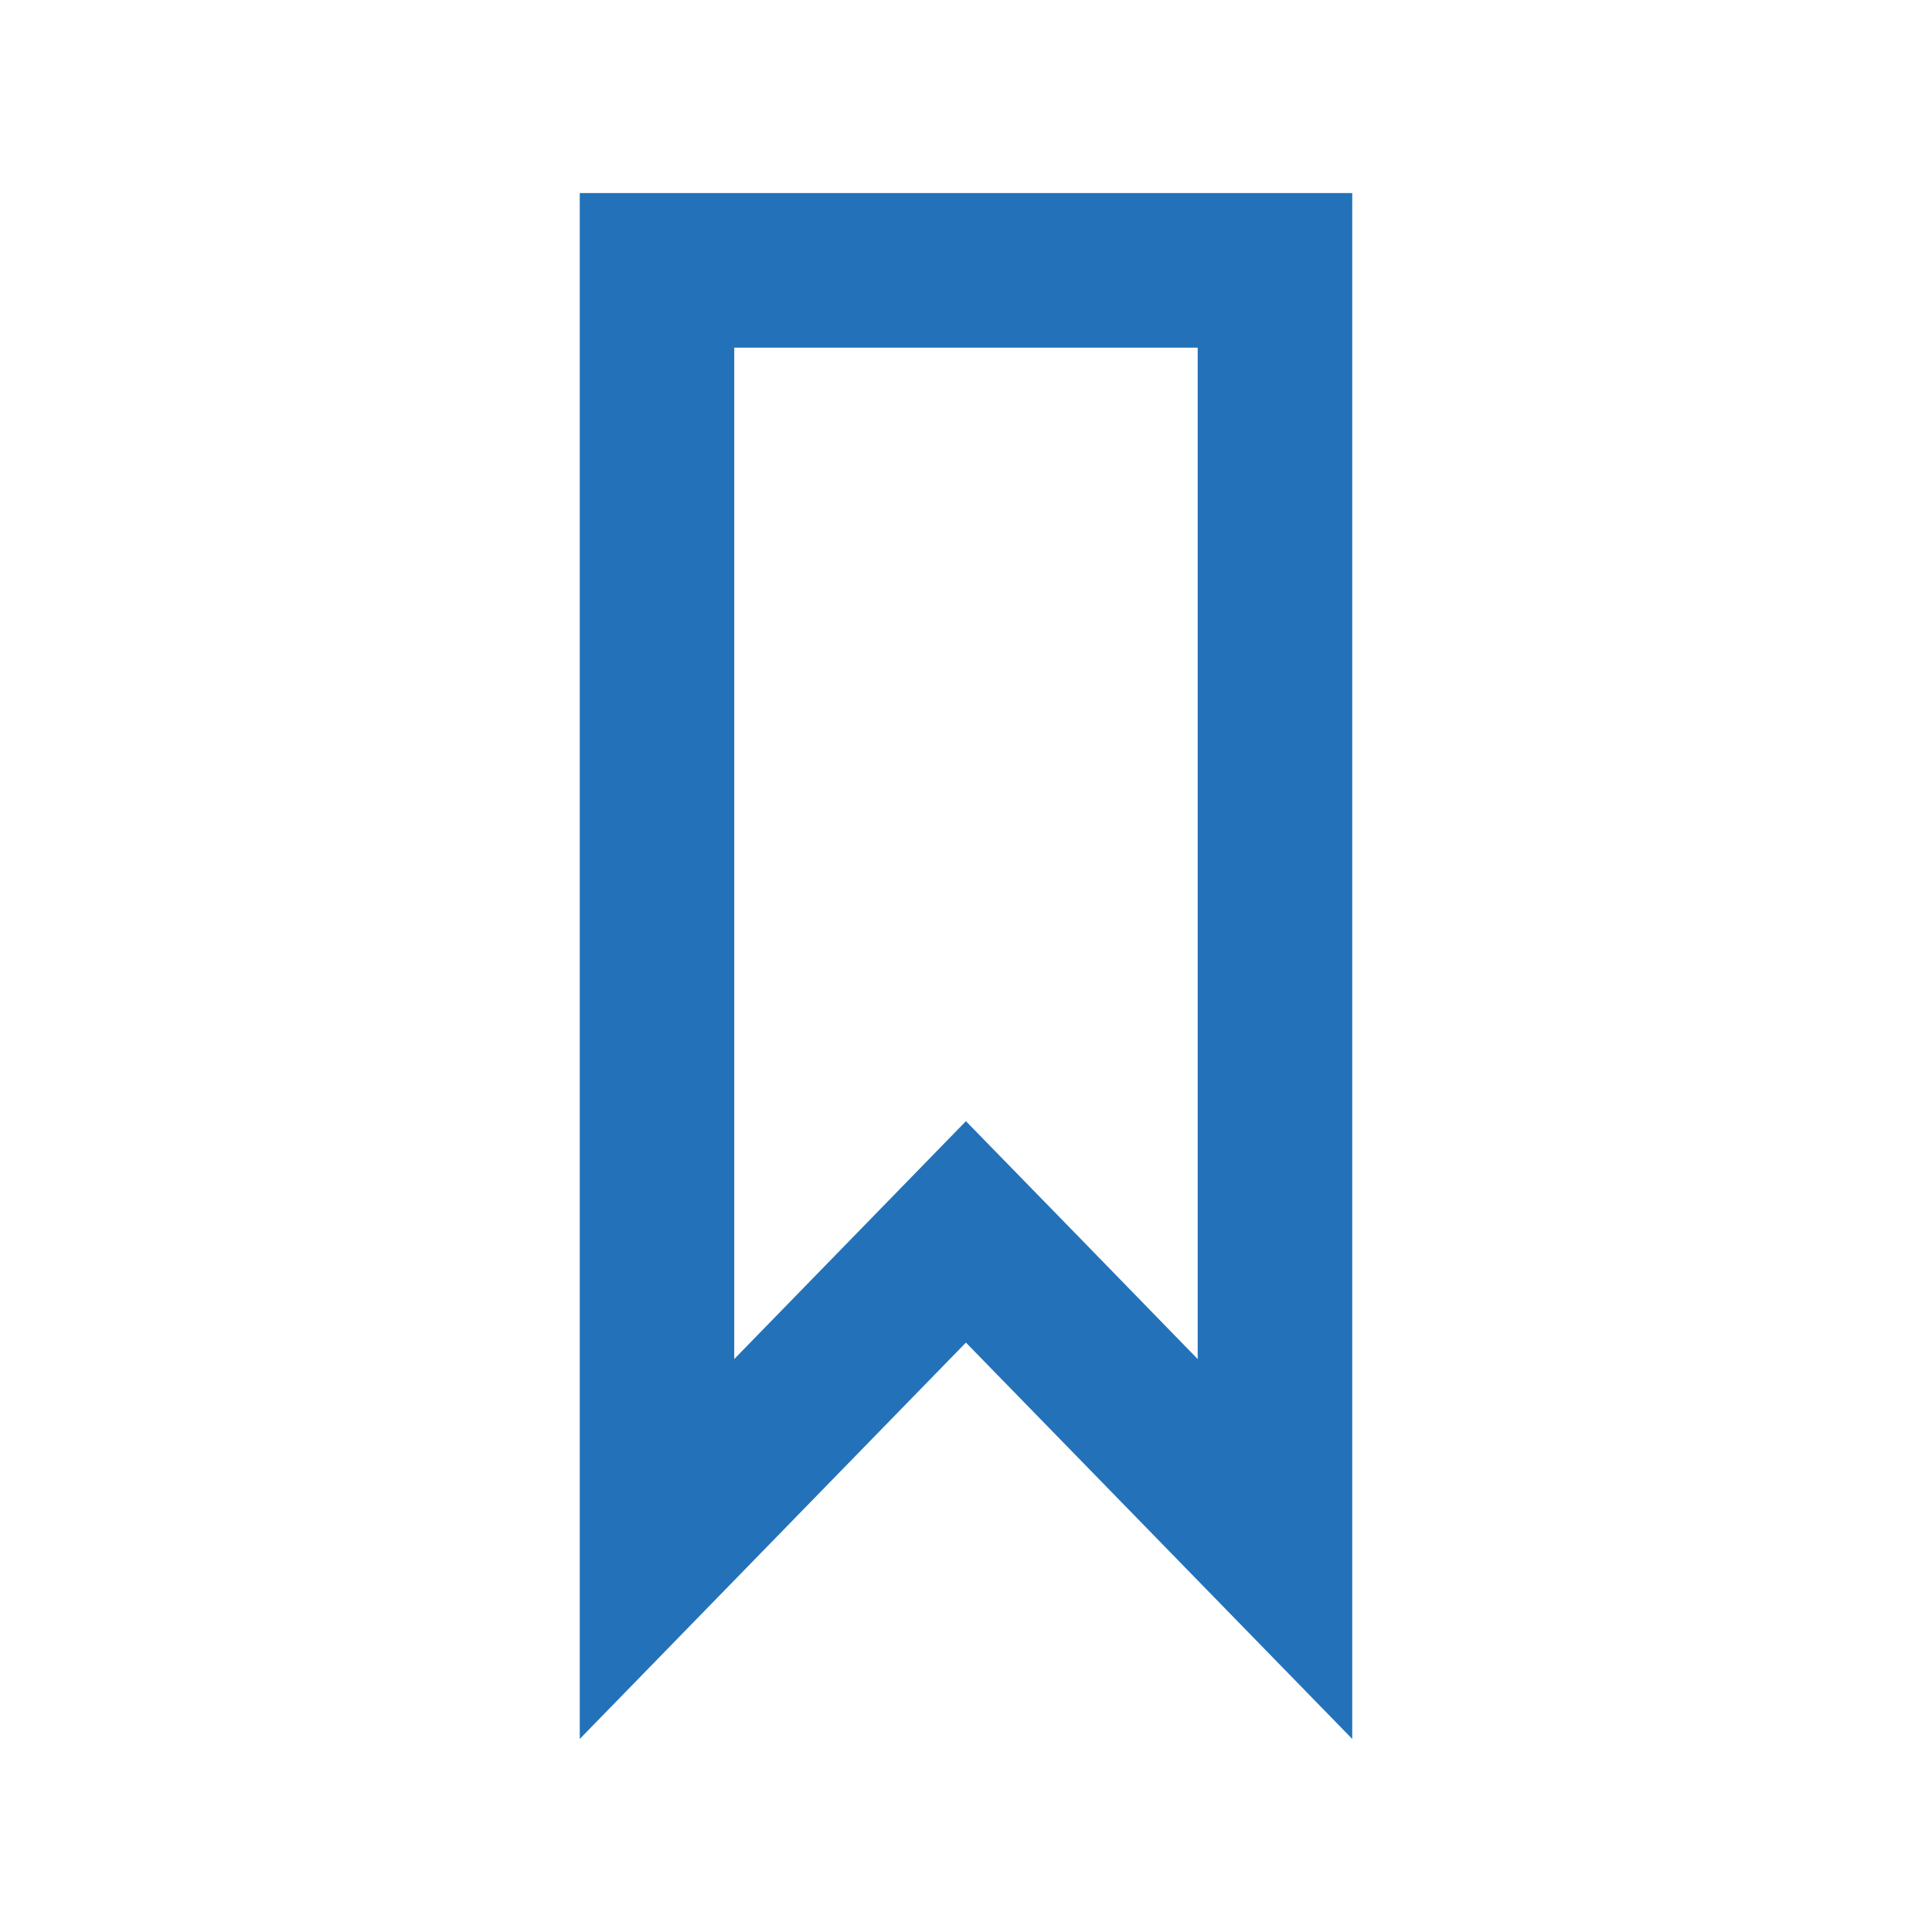 <?xml version="1.0" encoding="utf-8"?>
<!-- Generator: Adobe Illustrator 16.0.0, SVG Export Plug-In . SVG Version: 6.00 Build 0)  -->
<!DOCTYPE svg PUBLIC "-//W3C//DTD SVG 1.1//EN" "http://www.w3.org/Graphics/SVG/1.1/DTD/svg11.dtd">
<svg version="1.1" id="Layer_1" xmlns="http://www.w3.org/2000/svg" xmlns:xlink="http://www.w3.org/1999/xlink" x="0px" y="0px"
	 width="25px" height="25px" viewBox="0 0 25 25" enable-background="new 0 0 25 25" xml:space="preserve">
<g id="home_1_" display="none">
	<g display="inline">
		<path fill="#6F787D" d="M20.438,10.51l-7.966-7.999L4.51,10.495c0,6.321,0,5.73,0,11.994h6.991v-3.993h1.998v3.993h6.991V10.51
			H20.438z M18.493,20.492h-2.997v-3.993H9.503v3.993H6.507v-9.197l5.983-5.98l6.003,6V20.492z"/>
	</g>
</g>
<g id="home_copy" display="none">
	<g display="inline">
		<path fill="#2372B9" d="M20.438,10.51l-7.967-7.999L4.51,10.495c0,6.321,0,5.73,0,11.994h6.991v-3.993h1.998v3.993h6.991V10.51
			H20.438z M18.493,20.492h-2.997v-3.993H9.503v3.993H6.507v-9.197l5.982-5.98l6.004,6V20.492z"/>
	</g>
</g>
<g id="list_1_" display="none">
	<g display="inline">
		<path fill-rule="evenodd" clip-rule="evenodd" fill="#6F787D" d="M8.502,20.001h14.994v-1.998H8.502V20.001z M8.502,6.011V8.01
			h14.994V6.011H8.502z M8.502,14.005h14.994v-1.998H8.502V14.005z M4.004,3L3.302,4.744L1.504,4.907L2.868,6.15L2.459,8l1.545-0.98
			L5.55,8L5.141,6.15l1.364-1.243L4.707,4.744L4.004,3z M4.004,10.001l-0.702,1.743l-1.798,0.163l1.364,1.243l-0.409,1.851
			l1.545-0.981l1.546,0.981L5.141,13.15l1.364-1.243l-1.798-0.163L4.004,10.001z M4.707,18.744L4.004,17l-0.702,1.744l-1.798,0.163
			l1.364,1.243L2.459,22l1.545-0.98L5.55,22l-0.409-1.85l1.364-1.243L4.707,18.744z"/>
	</g>
</g>
<g id="list_copy" display="none">
	<g display="inline">
		<path fill-rule="evenodd" clip-rule="evenodd" fill="#2372B9" d="M8.503,14.005h14.993v-1.998H8.503V14.005z M8.503,20.001h14.993
			v-1.998H8.503V20.001z M8.503,6.011V8.01h14.993V6.011H8.503z M4.005,3L3.302,4.744L1.505,4.907L2.868,6.15L2.46,8l1.545-0.98
			L5.55,8L5.142,6.15l1.363-1.243L4.707,4.744L4.005,3z M4.005,10.001l-0.703,1.743l-1.797,0.163l1.363,1.243L2.46,15.001
			l1.545-0.981l1.545,0.981L5.142,13.15l1.363-1.243l-1.798-0.163L4.005,10.001z M4.707,18.744L4.005,17l-0.703,1.744l-1.797,0.163
			l1.363,1.243L2.46,22l1.545-0.98L5.55,22l-0.408-1.85l1.363-1.243L4.707,18.744z"/>
	</g>
</g>
<g id="images_1_" display="none">
	<g display="inline">
		<path fill="#6F787D" d="M2.506,22.514c3.456,0,12.808,0,15.99,0c0-14.957,0-2.259,0-16.021c-2.992,0-12.5,0-15.99,0
			C2.506,9.636,2.506,19.296,2.506,22.514z M4.504,8.494h11.994v10.014H4.504V8.494z M6.503,2.486v2.002h13.991v14.02h2
			c0-6.189,0-9.716,0-16.021C14.652,2.486,12.258,2.486,6.503,2.486z"/>
	</g>
</g>
<g id="images_copy" display="none">
	<g display="inline">
		<path fill="#2372B9" d="M2.506,22.514h15.99c0-14.957,0-2.259,0-16.021H2.506V22.514z M4.504,8.494h11.994v10.014H4.504V8.494z
			 M6.503,2.486v2.002h13.991v14.02h2V2.486H6.503z"/>
	</g>
</g>
<g id="rings_1_" display="none">
	<g display="inline">
		<path fill="#6F787D" d="M18.873,8.588c0.074,0.461,0.121,0.93,0.121,1.411c0,0.39-0.033,0.771-0.08,1.147
			c0.975,0.994,1.58,2.354,1.58,3.855c0,3.034-2.467,5.503-5.496,5.503c-1.498,0-2.857-0.605-3.849-1.582
			c-0.42-0.413-0.764-0.897-1.034-1.426c4.086-0.061,7.381-3.393,7.381-7.498c0-4.145-3.355-7.505-7.494-7.505
			c-4.14,0-7.495,3.36-7.495,7.505c0,3.393,2.251,6.257,5.337,7.186c0.183,0.6,0.43,1.172,0.748,1.698
			c1.314,2.169,3.688,3.623,6.406,3.623c4.139,0,7.494-3.359,7.494-7.504C22.492,12.279,21.039,9.903,18.873,8.588z M4.506,9.999
			c0-3.035,2.465-5.504,5.496-5.504c2.133,0,3.98,1.226,4.892,3.008c-0.535,0.008-1.055,0.071-1.557,0.185
			c-2.804,0.636-5.009,2.844-5.644,5.653c0.55,0.381,1.2,0.614,1.9,0.686c0.404-2.253,2.18-4.031,4.429-4.437
			c0.316-0.057,0.641-0.092,0.975-0.092c0.162,0,0.318,0.02,0.477,0.036c0.012,0.153,0.023,0.308,0.023,0.465
			c0,3.034-2.467,5.503-5.496,5.503C6.971,15.502,4.506,13.033,4.506,9.999z"/>
	</g>
</g>
<g id="rings_copy" display="none">
	<g display="inline">
		<path fill="#2372B9" d="M18.873,8.588c0.074,0.461,0.121,0.93,0.121,1.411c0,0.39-0.033,0.771-0.08,1.147
			c0.975,0.994,1.58,2.354,1.58,3.855c0,3.034-2.467,5.503-5.496,5.503c-1.498,0-2.857-0.605-3.849-1.582
			c-0.42-0.413-0.764-0.897-1.034-1.426c4.086-0.061,7.381-3.393,7.381-7.498c0-4.145-3.355-7.505-7.494-7.505
			c-4.14,0-7.495,3.36-7.495,7.505c0,3.393,2.251,6.257,5.337,7.186c0.183,0.6,0.43,1.172,0.748,1.698
			c1.314,2.169,3.688,3.623,6.406,3.623c4.139,0,7.494-3.359,7.494-7.504C22.492,12.279,21.039,9.903,18.873,8.588z M4.506,9.999
			c0-3.035,2.465-5.504,5.496-5.504c2.133,0,3.98,1.226,4.892,3.008c-0.535,0.008-1.055,0.071-1.557,0.185
			c-2.804,0.636-5.009,2.844-5.644,5.653c0.55,0.381,1.2,0.614,1.9,0.686c0.404-2.253,2.18-4.031,4.429-4.437
			c0.316-0.057,0.641-0.092,0.975-0.092c0.162,0,0.318,0.02,0.477,0.036c0.012,0.153,0.023,0.308,0.023,0.465
			c0,3.034-2.467,5.503-5.496,5.503C6.971,15.502,4.506,13.033,4.506,9.999z"/>
	</g>
</g>
<g id="love_1_" display="none">
	<g display="inline">
		<path fill="#6F787D" d="M12.887,6.811c-0.099,0.121-0.246,0.182-0.393,0.182c-0.144,0-0.287-0.059-0.383-0.176
			C8.569,2.485,2.316,4.643,2.508,9.974c0.153,4.242,3.16,6.344,6.701,9.328c0.945,0.797,2.123,1.196,3.301,1.196
			c1.181,0,2.36-0.401,3.305-1.205c3.502-2.979,6.47-5.067,6.674-9.193C22.757,4.65,16.419,2.46,12.887,6.811z M14.492,17.848
			c-0.548,0.466-1.252,0.723-1.982,0.723c-0.729,0-1.436-0.256-2.005-0.736c-3.593-3.027-5.88-4.633-5.999-7.927
			C4.381,6.42,8.2,5.147,10.541,8.01c0.473,0.579,1.185,0.91,1.953,0.91c0.774,0,1.49-0.335,1.966-0.921
			c2.29-2.818,6.21-1.618,6.03,2.009C20.332,13.234,17.957,14.899,14.492,17.848z"/>
	</g>
</g>
<g id="love_copy" display="none">
	<g display="inline">
		<path fill="#2372B9" d="M12.887,6.811c-0.099,0.121-0.246,0.182-0.393,0.182c-0.144,0-0.287-0.059-0.383-0.176
			C8.569,2.485,2.316,4.643,2.508,9.974c0.153,4.242,3.16,6.344,6.701,9.328c0.945,0.797,2.123,1.196,3.301,1.196
			c1.181,0,2.36-0.401,3.305-1.205c3.502-2.979,6.47-5.067,6.674-9.193C22.757,4.65,16.42,2.46,12.887,6.811z M14.492,17.848
			c-0.548,0.466-1.252,0.723-1.982,0.723c-0.729,0-1.436-0.256-2.006-0.736c-3.592-3.027-5.879-4.633-5.998-7.927
			C4.381,6.42,8.2,5.147,10.541,8.01c0.473,0.579,1.185,0.91,1.953,0.91c0.774,0,1.49-0.335,1.966-0.921
			c2.29-2.818,6.21-1.618,6.03,2.009C20.332,13.234,17.957,14.899,14.492,17.848z"/>
	</g>
</g>
<g id="Shape_23_1_" display="none">
	<g display="inline">
		<path fill-rule="evenodd" clip-rule="evenodd" fill="#6F787D" d="M22.113,20.263l-3.607-3.732
			c0.922-1.438,1.459-3.147,1.459-4.999c0-4.972-3.912-9.031-8.732-9.031c-4.82,0-8.719,4.06-8.719,9.031
			c0,4.971,3.912,9.031,8.732,9.031c2.121,0,4.063-0.784,5.564-2.08l3.513,3.633c0.248,0.256,0.565,0.385,0.896,0.385
			c0.316,0,0.647-0.129,0.895-0.385C22.609,21.602,22.609,20.775,22.113,20.263z M11.247,18.597c-3.773,0-6.832-3.177-6.832-7.065
			c0-3.903,3.072-7.065,6.832-7.065c3.773,0,6.832,3.177,6.832,7.065S15.006,18.597,11.247,18.597z M11.247,10.747
			c1.111,0,2.011-0.931,2.011-2.079s-0.9-2.08-2.011-2.08c-1.11,0-2.011,0.932-2.011,2.08S10.136,10.747,11.247,10.747z
			 M12.707,10.847c-0.372,0.385-0.991,0.527-1.46,0.527s-1.088-0.143-1.46-0.527c-1.295,0.514-2.272,2.137-2.534,3.576
			c-0.083,0.427,0.221,0.783,0.619,0.926c0.813,0.256,2.107,0.413,3.361,0.413c1.652,0,2.699-0.157,3.443-0.428
			c0.358-0.128,0.605-0.427,0.551-0.812C14.992,13.041,14.015,11.374,12.707,10.847z"/>
	</g>
</g>
<g id="Shape_23_copy" display="none">
	<g display="inline">
		<path fill-rule="evenodd" clip-rule="evenodd" fill="#2372B9" d="M22.113,20.263l-3.607-3.732
			c0.922-1.438,1.459-3.147,1.459-4.999c0-4.972-3.912-9.031-8.732-9.031c-4.821,0-8.719,4.06-8.719,9.031
			c0,4.971,3.912,9.031,8.732,9.031c2.121,0,4.063-0.784,5.564-2.08l3.513,3.633c0.248,0.256,0.565,0.385,0.896,0.385
			c0.316,0,0.647-0.129,0.895-0.385C22.609,21.602,22.609,20.775,22.113,20.263z M11.247,18.597c-3.773,0-6.832-3.177-6.832-7.065
			c0-3.903,3.072-7.065,6.832-7.065c3.773,0,6.832,3.177,6.832,7.065S15.006,18.597,11.247,18.597z M11.247,10.747
			c1.111,0,2.011-0.931,2.011-2.079s-0.9-2.08-2.011-2.08c-1.11,0-2.012,0.932-2.012,2.08S10.136,10.747,11.247,10.747z
			 M12.707,10.847c-0.372,0.385-0.991,0.527-1.46,0.527s-1.088-0.143-1.46-0.527c-1.295,0.514-2.272,2.137-2.534,3.576
			c-0.083,0.427,0.221,0.783,0.619,0.926c0.813,0.256,2.107,0.413,3.361,0.413c1.652,0,2.699-0.157,3.443-0.428
			c0.358-0.128,0.605-0.427,0.551-0.812C14.992,13.041,14.015,11.374,12.707,10.847z"/>
	</g>
</g>
<g id="bookmark_1_" display="none">
	<g display="inline">
		<path fill="#6F787D" d="M7.502,2.498v20.004l4.997-5.129l4.999,5.129V2.498H7.502z M15.498,17.586
			c-1.91-1.963-1.199-1.232-2.999-3.078c-1.783,1.83-1.32,1.355-2.998,3.078V4.499h5.997V17.586z"/>
	</g>
</g>
<g id="bookmark_copy">
	<g>
		<path fill="#2372B9" d="M7.502,2.498v20.004l4.997-5.129l4.999,5.129V2.498H7.502z M15.498,17.586
			c-1.91-1.963-1.199-1.232-2.999-3.078c-1.783,1.83-1.32,1.355-2.998,3.078V4.499h5.997V17.586z"/>
	</g>
</g>
</svg>
